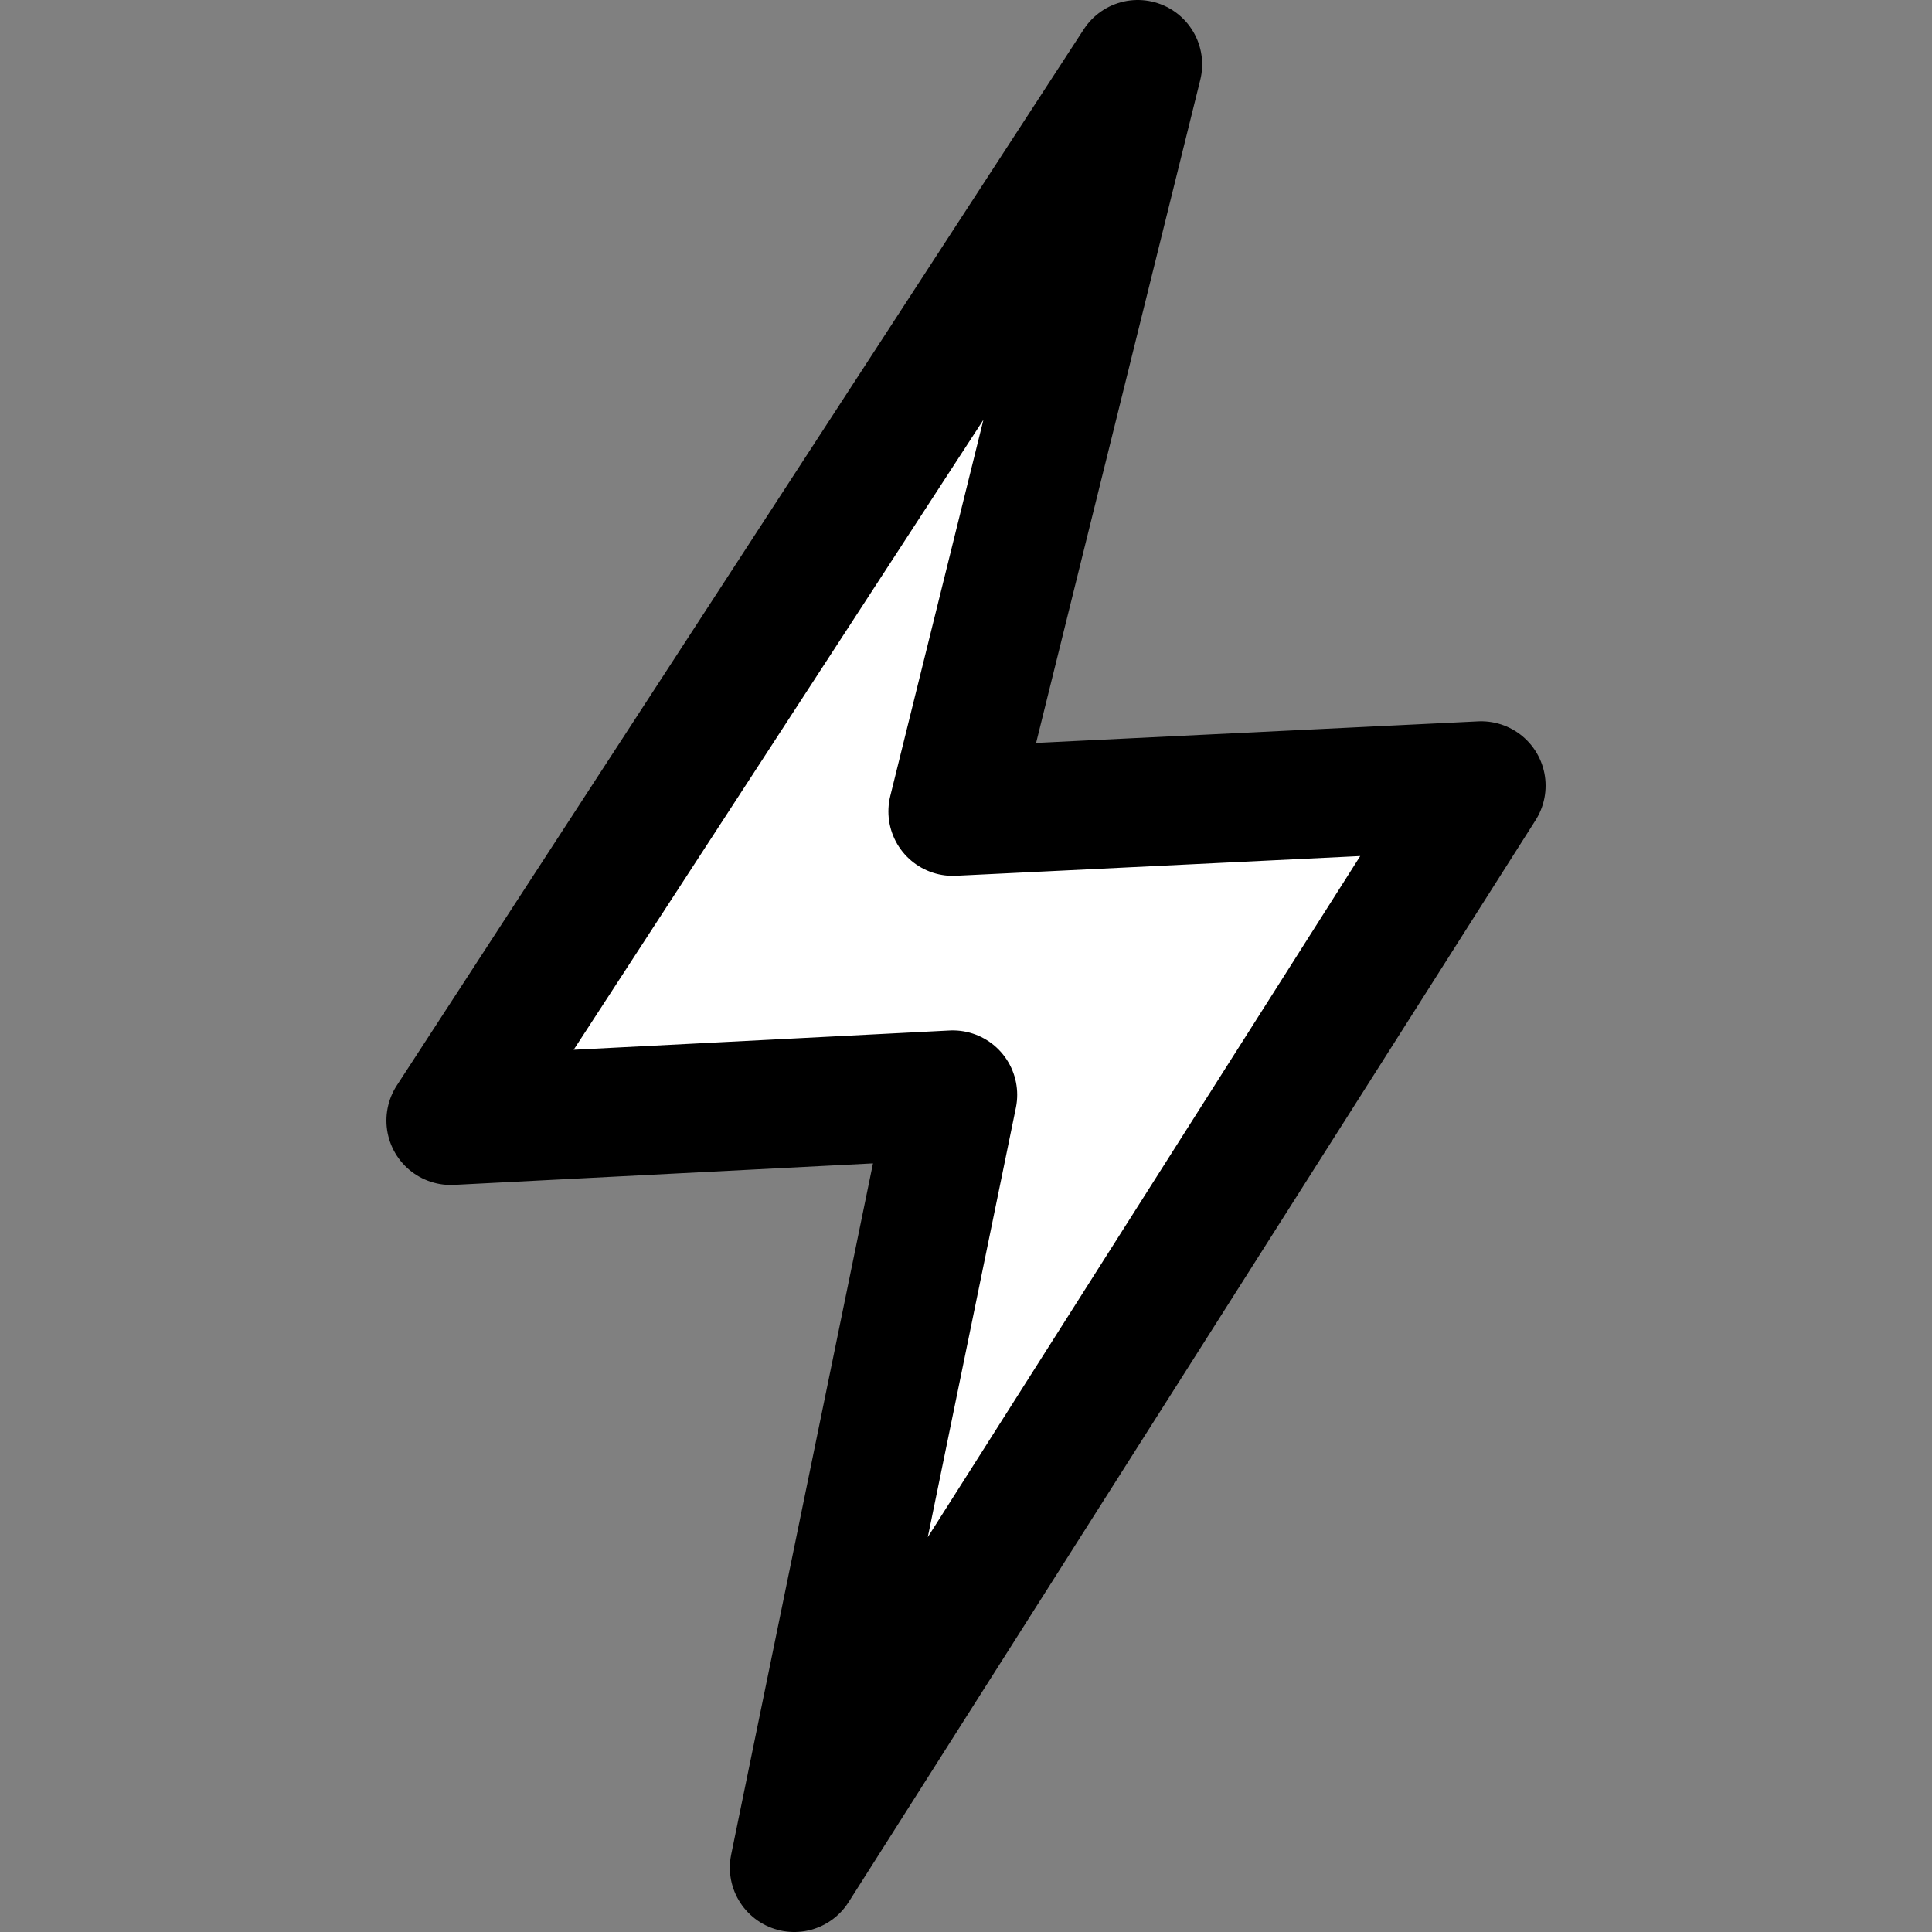 <svg width="30" height="30" viewBox="0 0 30 30" fill="none" xmlns="http://www.w3.org/2000/svg">
<rect x="0" y="0" width="30" height="30" fill="#808080" stroke="none"/>
<path d="M7 17.4L17.667 1L14.795 12.6L23 12.2L12.333 29L14.795 17L7 17.4Z" fill="white" stroke="black" stroke-width="2" stroke-linejoin="round"/>
</svg>
